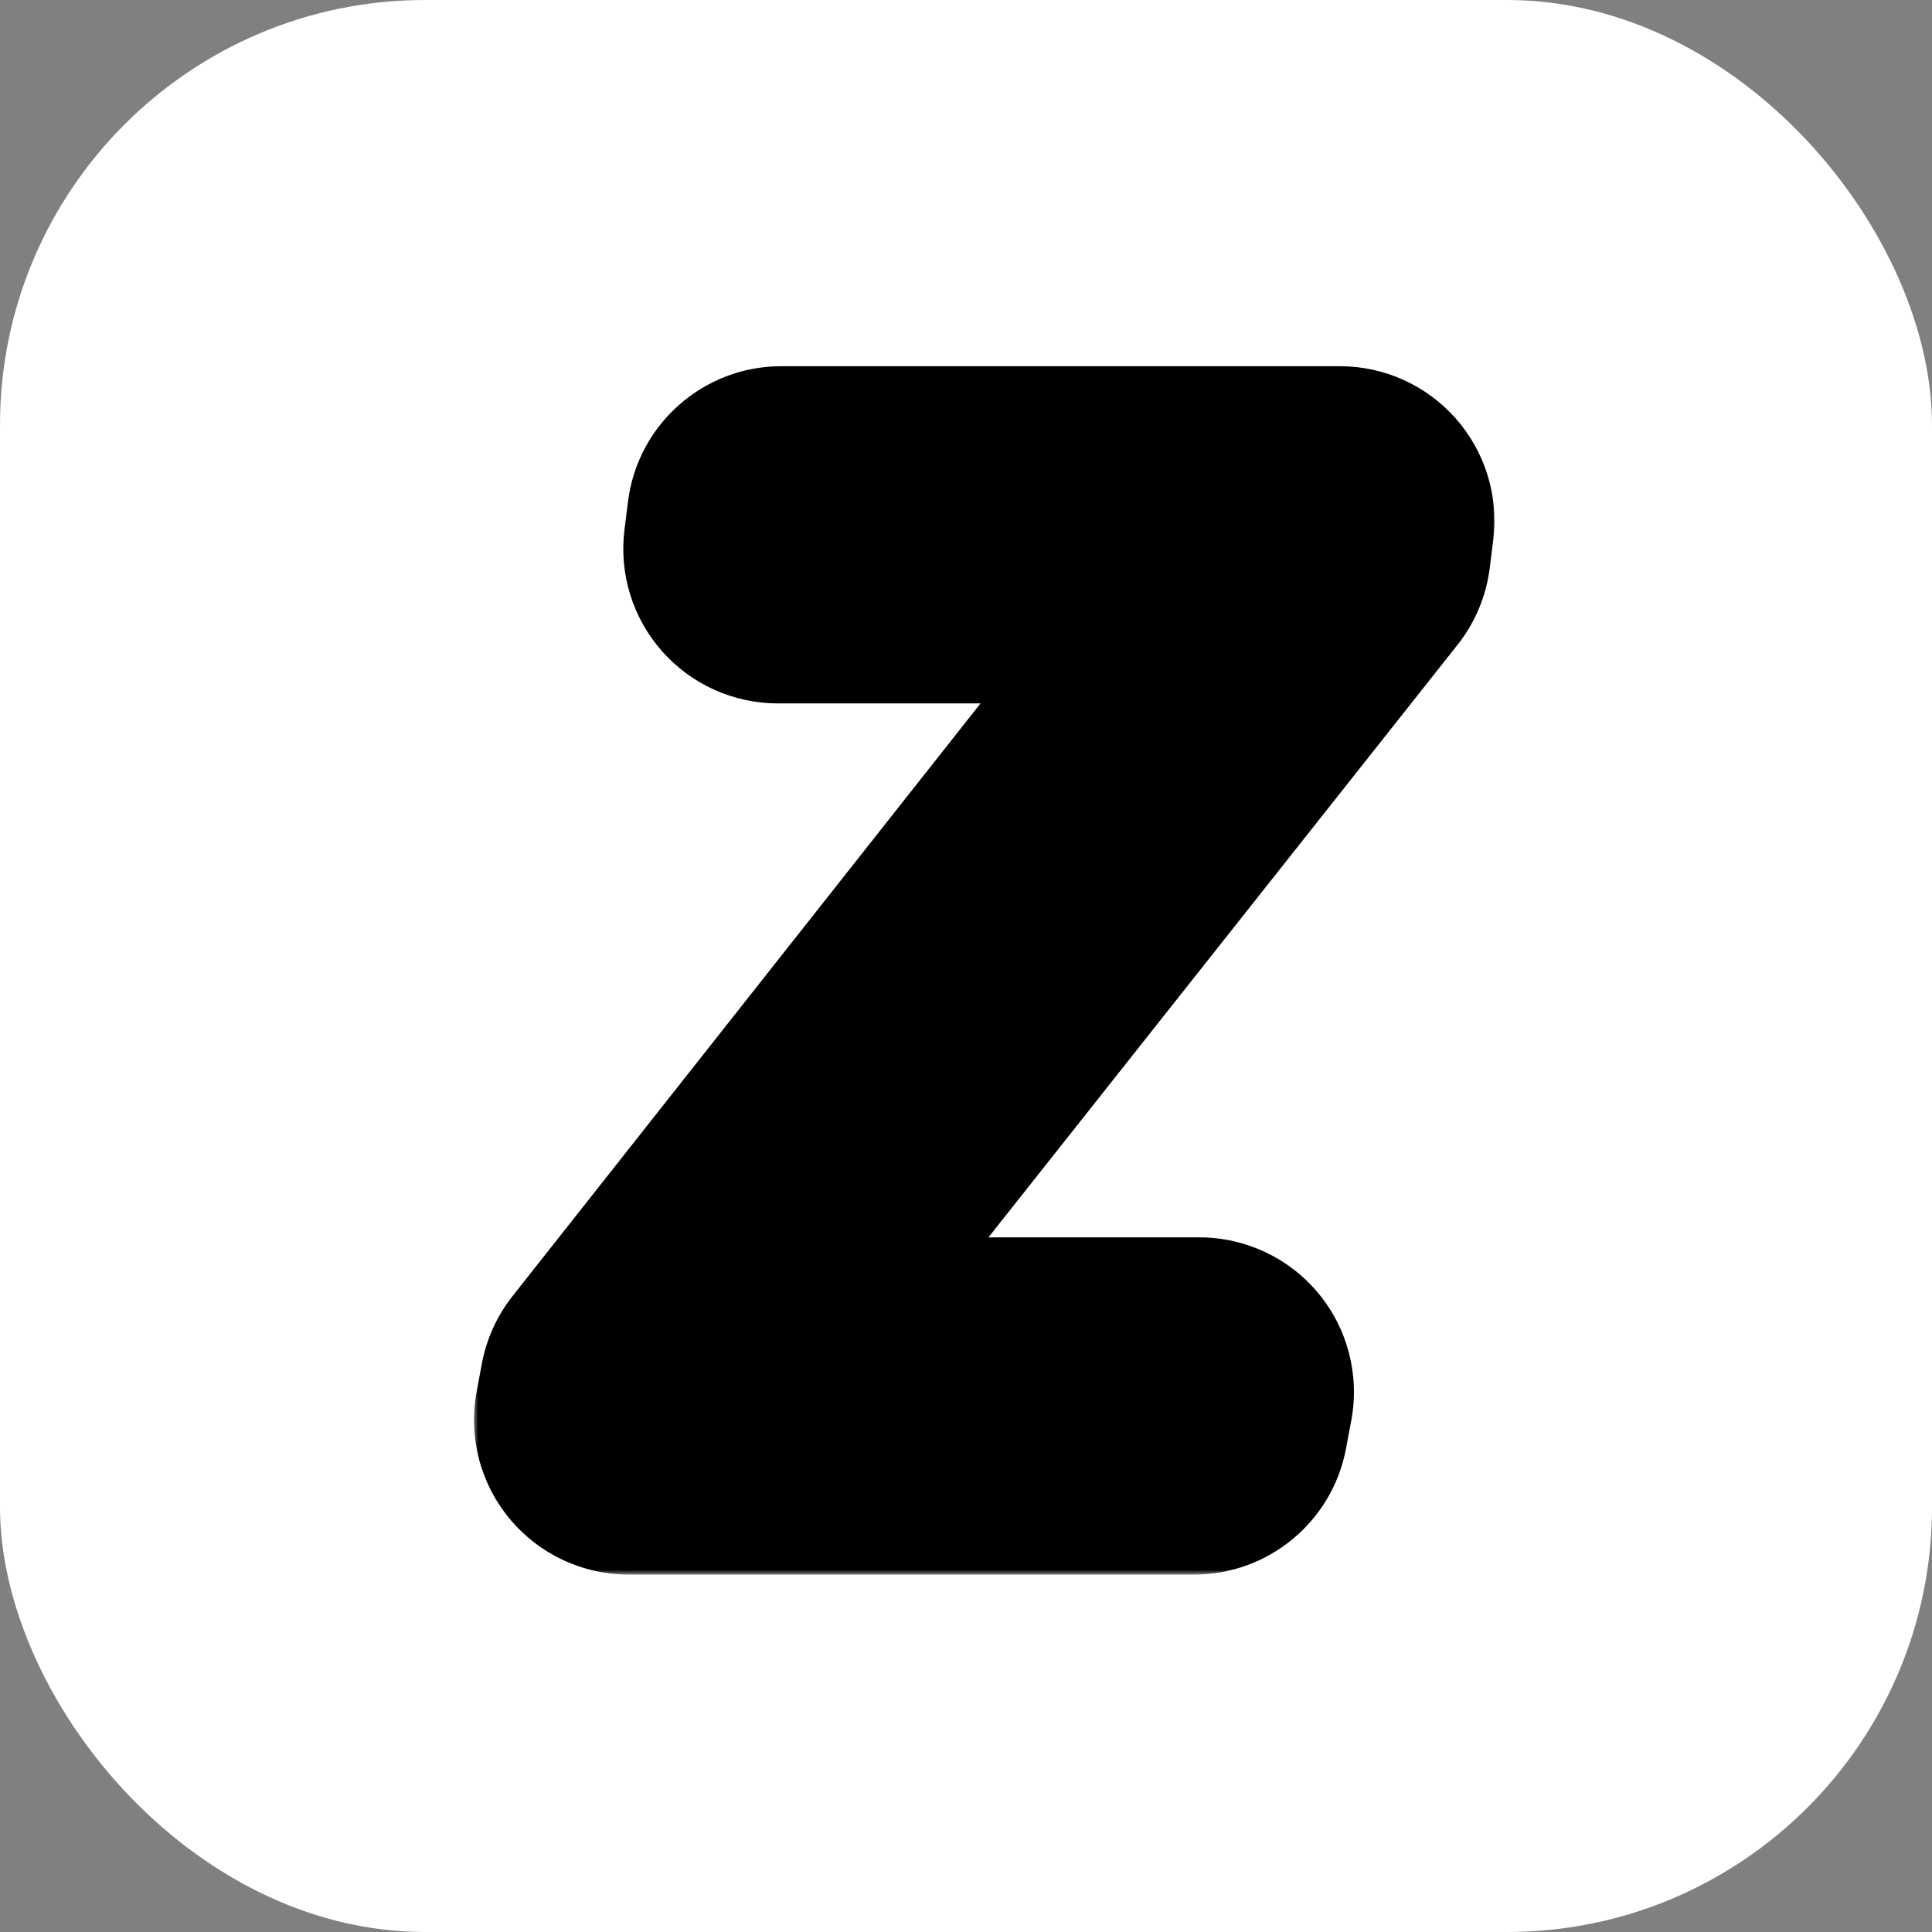 <svg width="200" height="200" viewBox="0 0 200 200" fill="none" xmlns="http://www.w3.org/2000/svg">
<rect x="0" y="0" width="200" height="200" fill="#808080" stroke="none"/>
<rect width="200" height="200" rx="44" fill="white"/>
<mask id="path-2-outside-1_2_140" maskUnits="userSpaceOnUse" x="49" y="37" width="106" height="126" fill="black">
<rect fill="white" x="49" y="37" width="106" height="126"/>
<path d="M65.068 147L65.614 144.091L134.523 56.818H80.523L80.886 53.909H138.705L138.341 56.818L69.25 144.091H124.159L123.614 147H65.068Z"/>
</mask>
<path d="M65.068 147L49.342 144.051C48.465 148.73 49.716 153.556 52.756 157.218C55.796 160.881 60.308 163 65.068 163V147ZM65.614 144.091L53.056 134.176C51.452 136.207 50.365 138.598 49.888 141.142L65.614 144.091ZM134.523 56.818L147.08 66.733C150.88 61.921 151.595 55.359 148.921 49.841C146.247 44.323 140.655 40.818 134.523 40.818V56.818ZM80.523 56.818L64.646 54.834C64.077 59.388 65.491 63.967 68.528 67.407C71.565 70.847 75.933 72.818 80.523 72.818V56.818ZM80.886 53.909V37.909C72.817 37.909 66.011 43.918 65.01 51.925L80.886 53.909ZM138.705 53.909L154.581 55.894C155.15 51.34 153.737 46.761 150.699 43.32C147.662 39.88 143.294 37.909 138.705 37.909V53.909ZM138.341 56.818L150.886 66.749C152.702 64.455 153.854 61.706 154.217 58.803L138.341 56.818ZM69.25 144.091L56.705 134.16C52.897 138.97 52.175 145.535 54.847 151.059C57.519 156.582 63.114 160.091 69.25 160.091V144.091ZM124.159 144.091L139.885 147.04C140.762 142.361 139.511 137.535 136.471 133.873C133.431 130.21 128.919 128.091 124.159 128.091V144.091ZM123.614 147V163C131.313 163 137.921 157.516 139.34 149.949L123.614 147ZM80.794 149.949L81.34 147.04L49.888 141.142L49.342 144.051L80.794 149.949ZM78.171 154.006L147.08 66.733L121.965 46.903L53.056 134.176L78.171 154.006ZM134.523 40.818H80.523V72.818H134.523V40.818ZM96.399 58.803L96.763 55.894L65.01 51.925L64.646 54.834L96.399 58.803ZM80.886 69.909H138.705V37.909H80.886V69.909ZM122.828 51.925L122.464 54.834L154.217 58.803L154.581 55.894L122.828 51.925ZM125.796 46.887L56.705 134.16L81.795 154.022L150.886 66.749L125.796 46.887ZM69.25 160.091H124.159V128.091H69.25V160.091ZM108.433 141.142L107.888 144.051L139.34 149.949L139.885 147.04L108.433 141.142ZM123.614 131H65.068V163H123.614V131Z" fill="black" mask="url(#path-2-outside-1_2_140)"/>
</svg>
